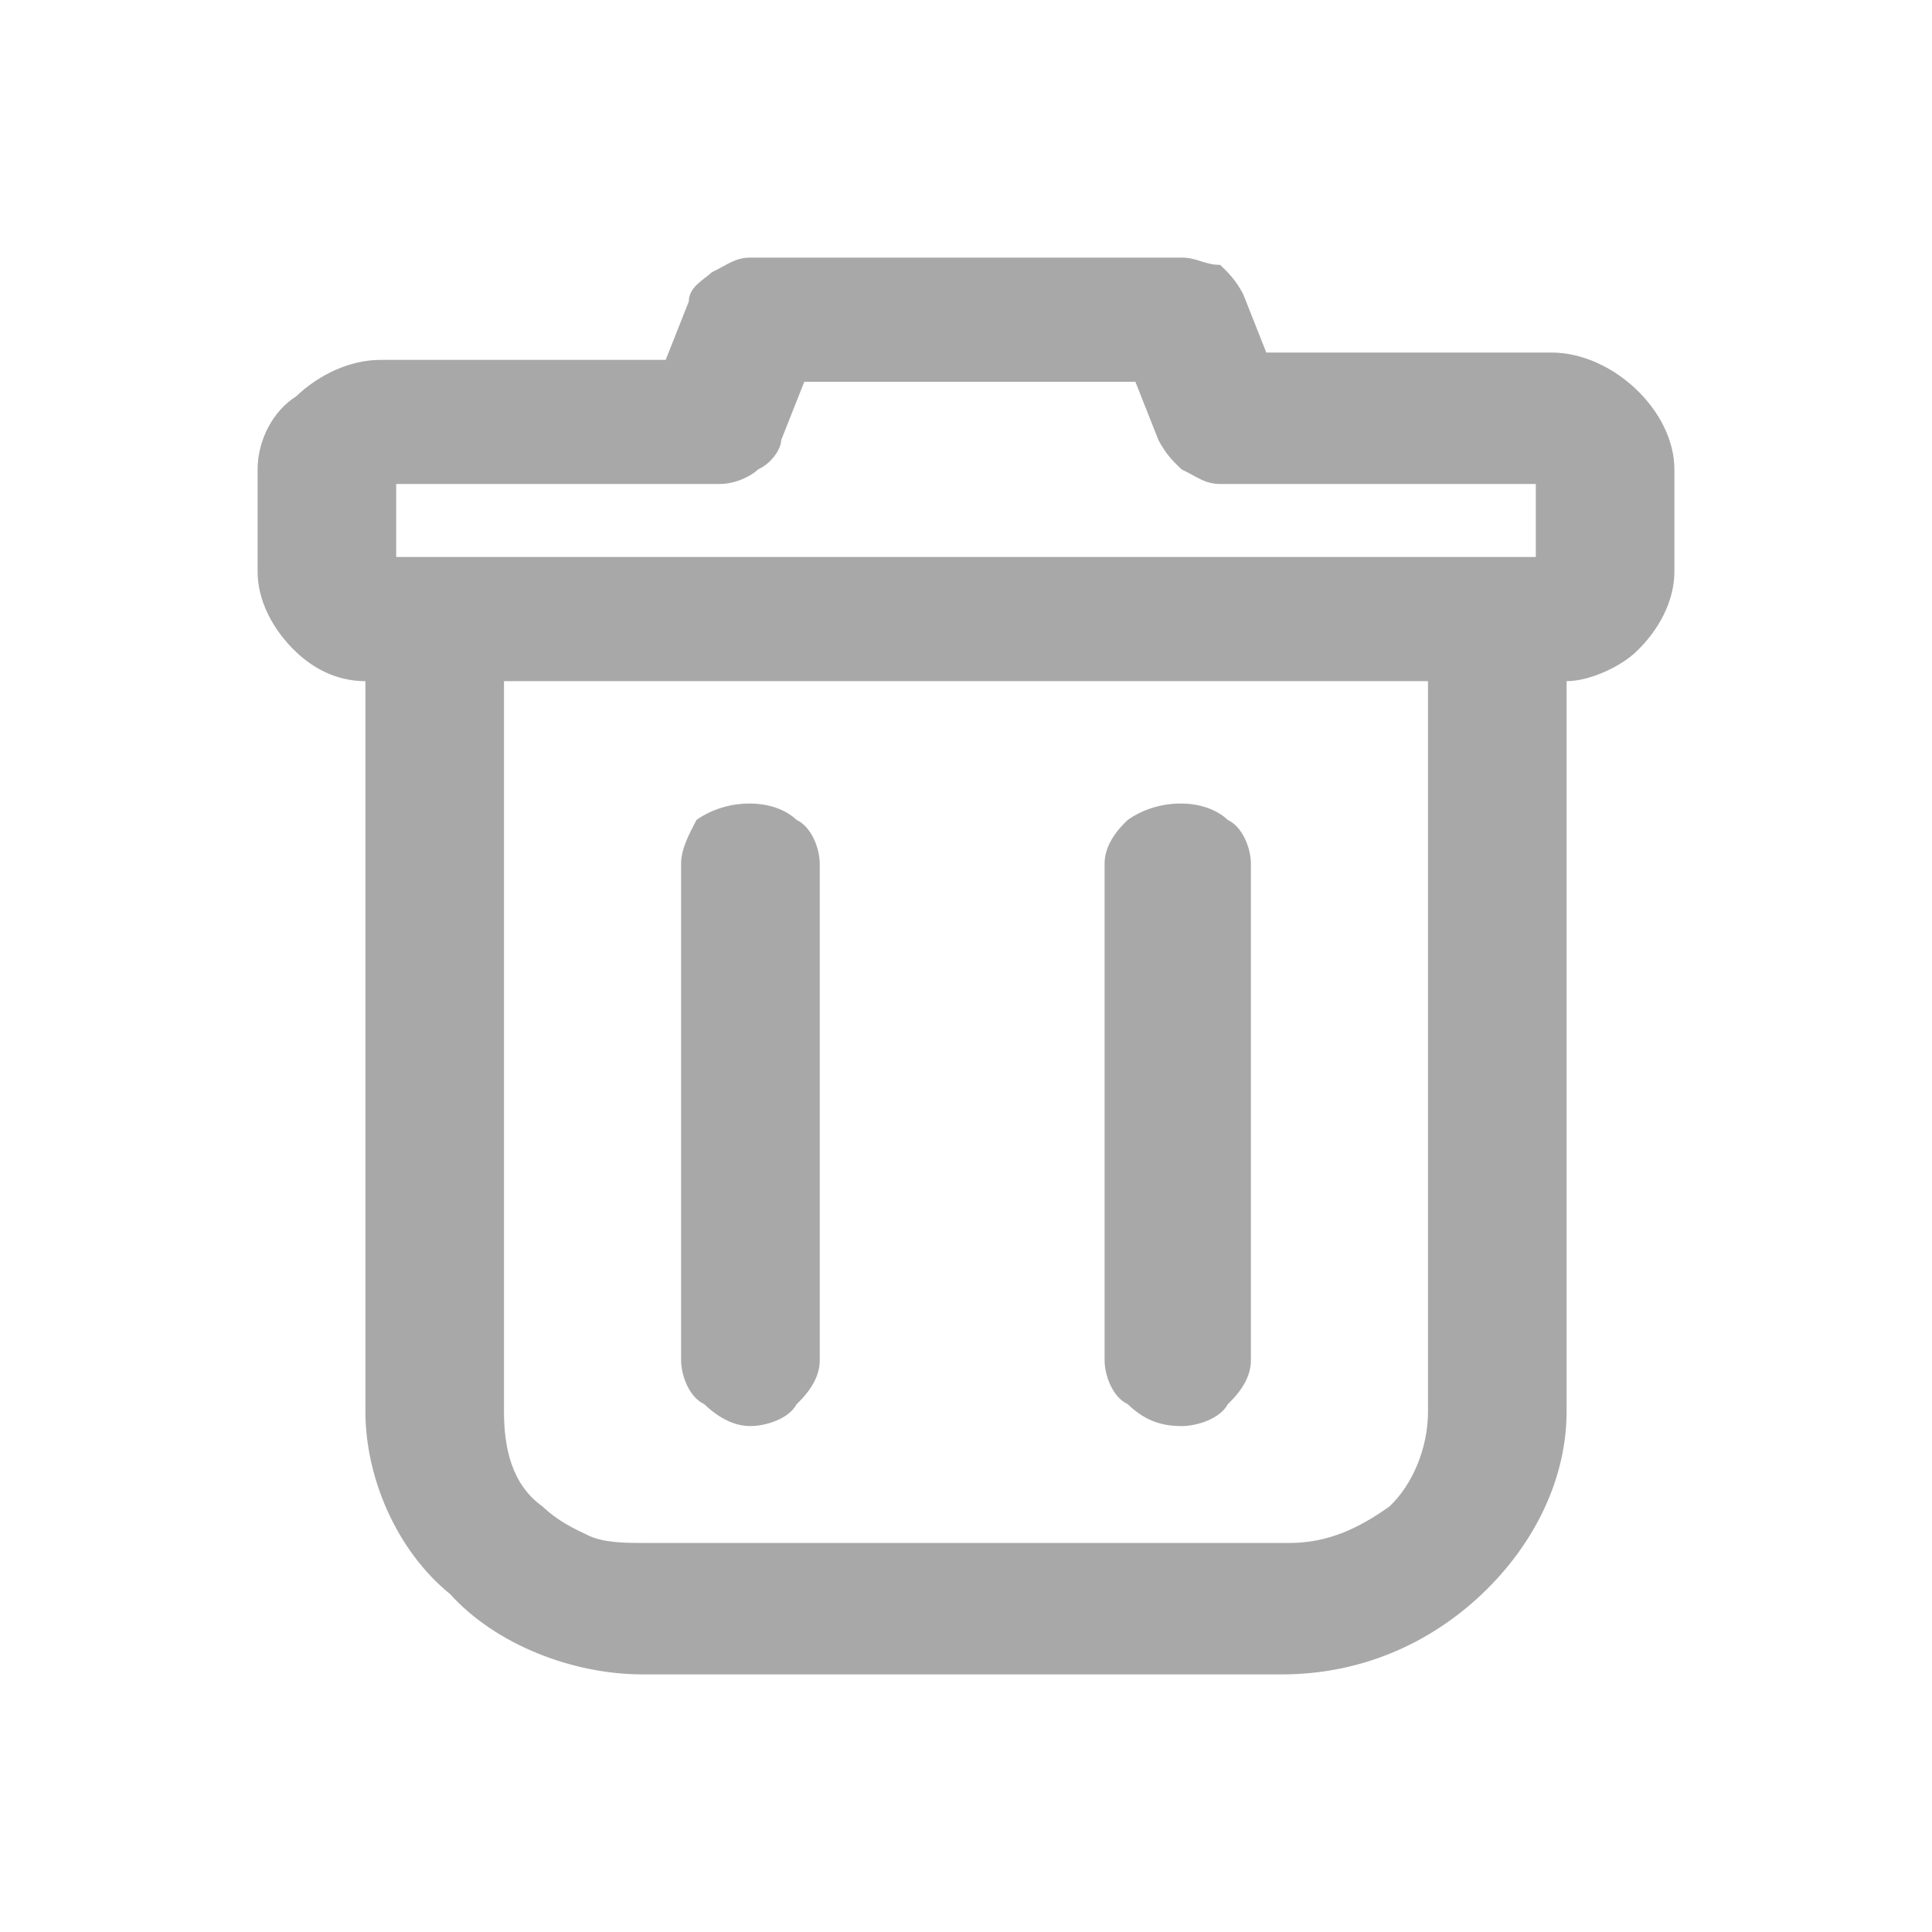 <svg width="30" height="30" viewBox="0 0 30 30" fill="none" xmlns="http://www.w3.org/2000/svg">
<path d="M25.402 6.041C25.044 5.701 24.565 5.474 24.087 5.474H19.663L19.304 4.567C19.185 4.34 19.065 4.227 18.946 4.113C18.706 4.113 18.587 4 18.348 4H11.652C11.413 4 11.293 4.113 11.054 4.227C10.935 4.34 10.696 4.454 10.696 4.68L10.337 5.588H5.913C5.435 5.588 4.957 5.814 4.598 6.155C4.239 6.381 4 6.835 4 7.289V8.876C4 9.33 4.239 9.784 4.598 10.124C4.837 10.351 5.196 10.577 5.674 10.577V21.918C5.674 22.938 6.152 24.072 6.989 24.753C7.707 25.546 8.902 26 9.978 26H19.902C21.098 26 22.174 25.546 23.011 24.753C23.848 23.959 24.326 22.938 24.326 21.918V10.577C24.685 10.577 25.163 10.351 25.402 10.124C25.761 9.784 26 9.33 26 8.876V7.289C26 6.835 25.761 6.381 25.402 6.041ZM22.174 10.577V21.918C22.174 22.485 21.935 23.052 21.576 23.392C21.098 23.732 20.62 23.959 20.022 23.959H9.978C9.739 23.959 9.38 23.959 9.141 23.845C8.902 23.732 8.663 23.619 8.424 23.392C7.946 23.052 7.826 22.485 7.826 21.918V10.577H22.174ZM23.848 7.515V8.649H6.152V7.515H11.174C11.413 7.515 11.652 7.402 11.772 7.289C12.011 7.175 12.13 6.948 12.13 6.835L12.489 5.928H17.63L17.989 6.835C18.109 7.062 18.228 7.175 18.348 7.289C18.587 7.402 18.706 7.515 18.946 7.515H23.848Z" fill="#A8A8A8"/>
<path d="M18.348 22.144C18.587 22.144 18.945 22.031 19.065 21.804C19.304 21.577 19.424 21.35 19.424 21.123V13.412C19.424 13.185 19.304 12.845 19.065 12.732C18.706 12.392 17.989 12.392 17.511 12.732C17.271 12.959 17.152 13.185 17.152 13.412V21.123C17.152 21.35 17.271 21.691 17.511 21.804C17.75 22.031 17.989 22.144 18.348 22.144Z" fill="#A8A8A8"/>
<path d="M11.652 22.144C11.892 22.144 12.25 22.031 12.37 21.804C12.609 21.577 12.729 21.35 12.729 21.123V13.412C12.729 13.185 12.609 12.845 12.37 12.732C12.011 12.392 11.294 12.392 10.815 12.732C10.696 12.959 10.576 13.185 10.576 13.412V21.123C10.576 21.35 10.696 21.691 10.935 21.804C11.174 22.031 11.413 22.144 11.652 22.144Z" fill="#A8A8A8"/>
</svg>
